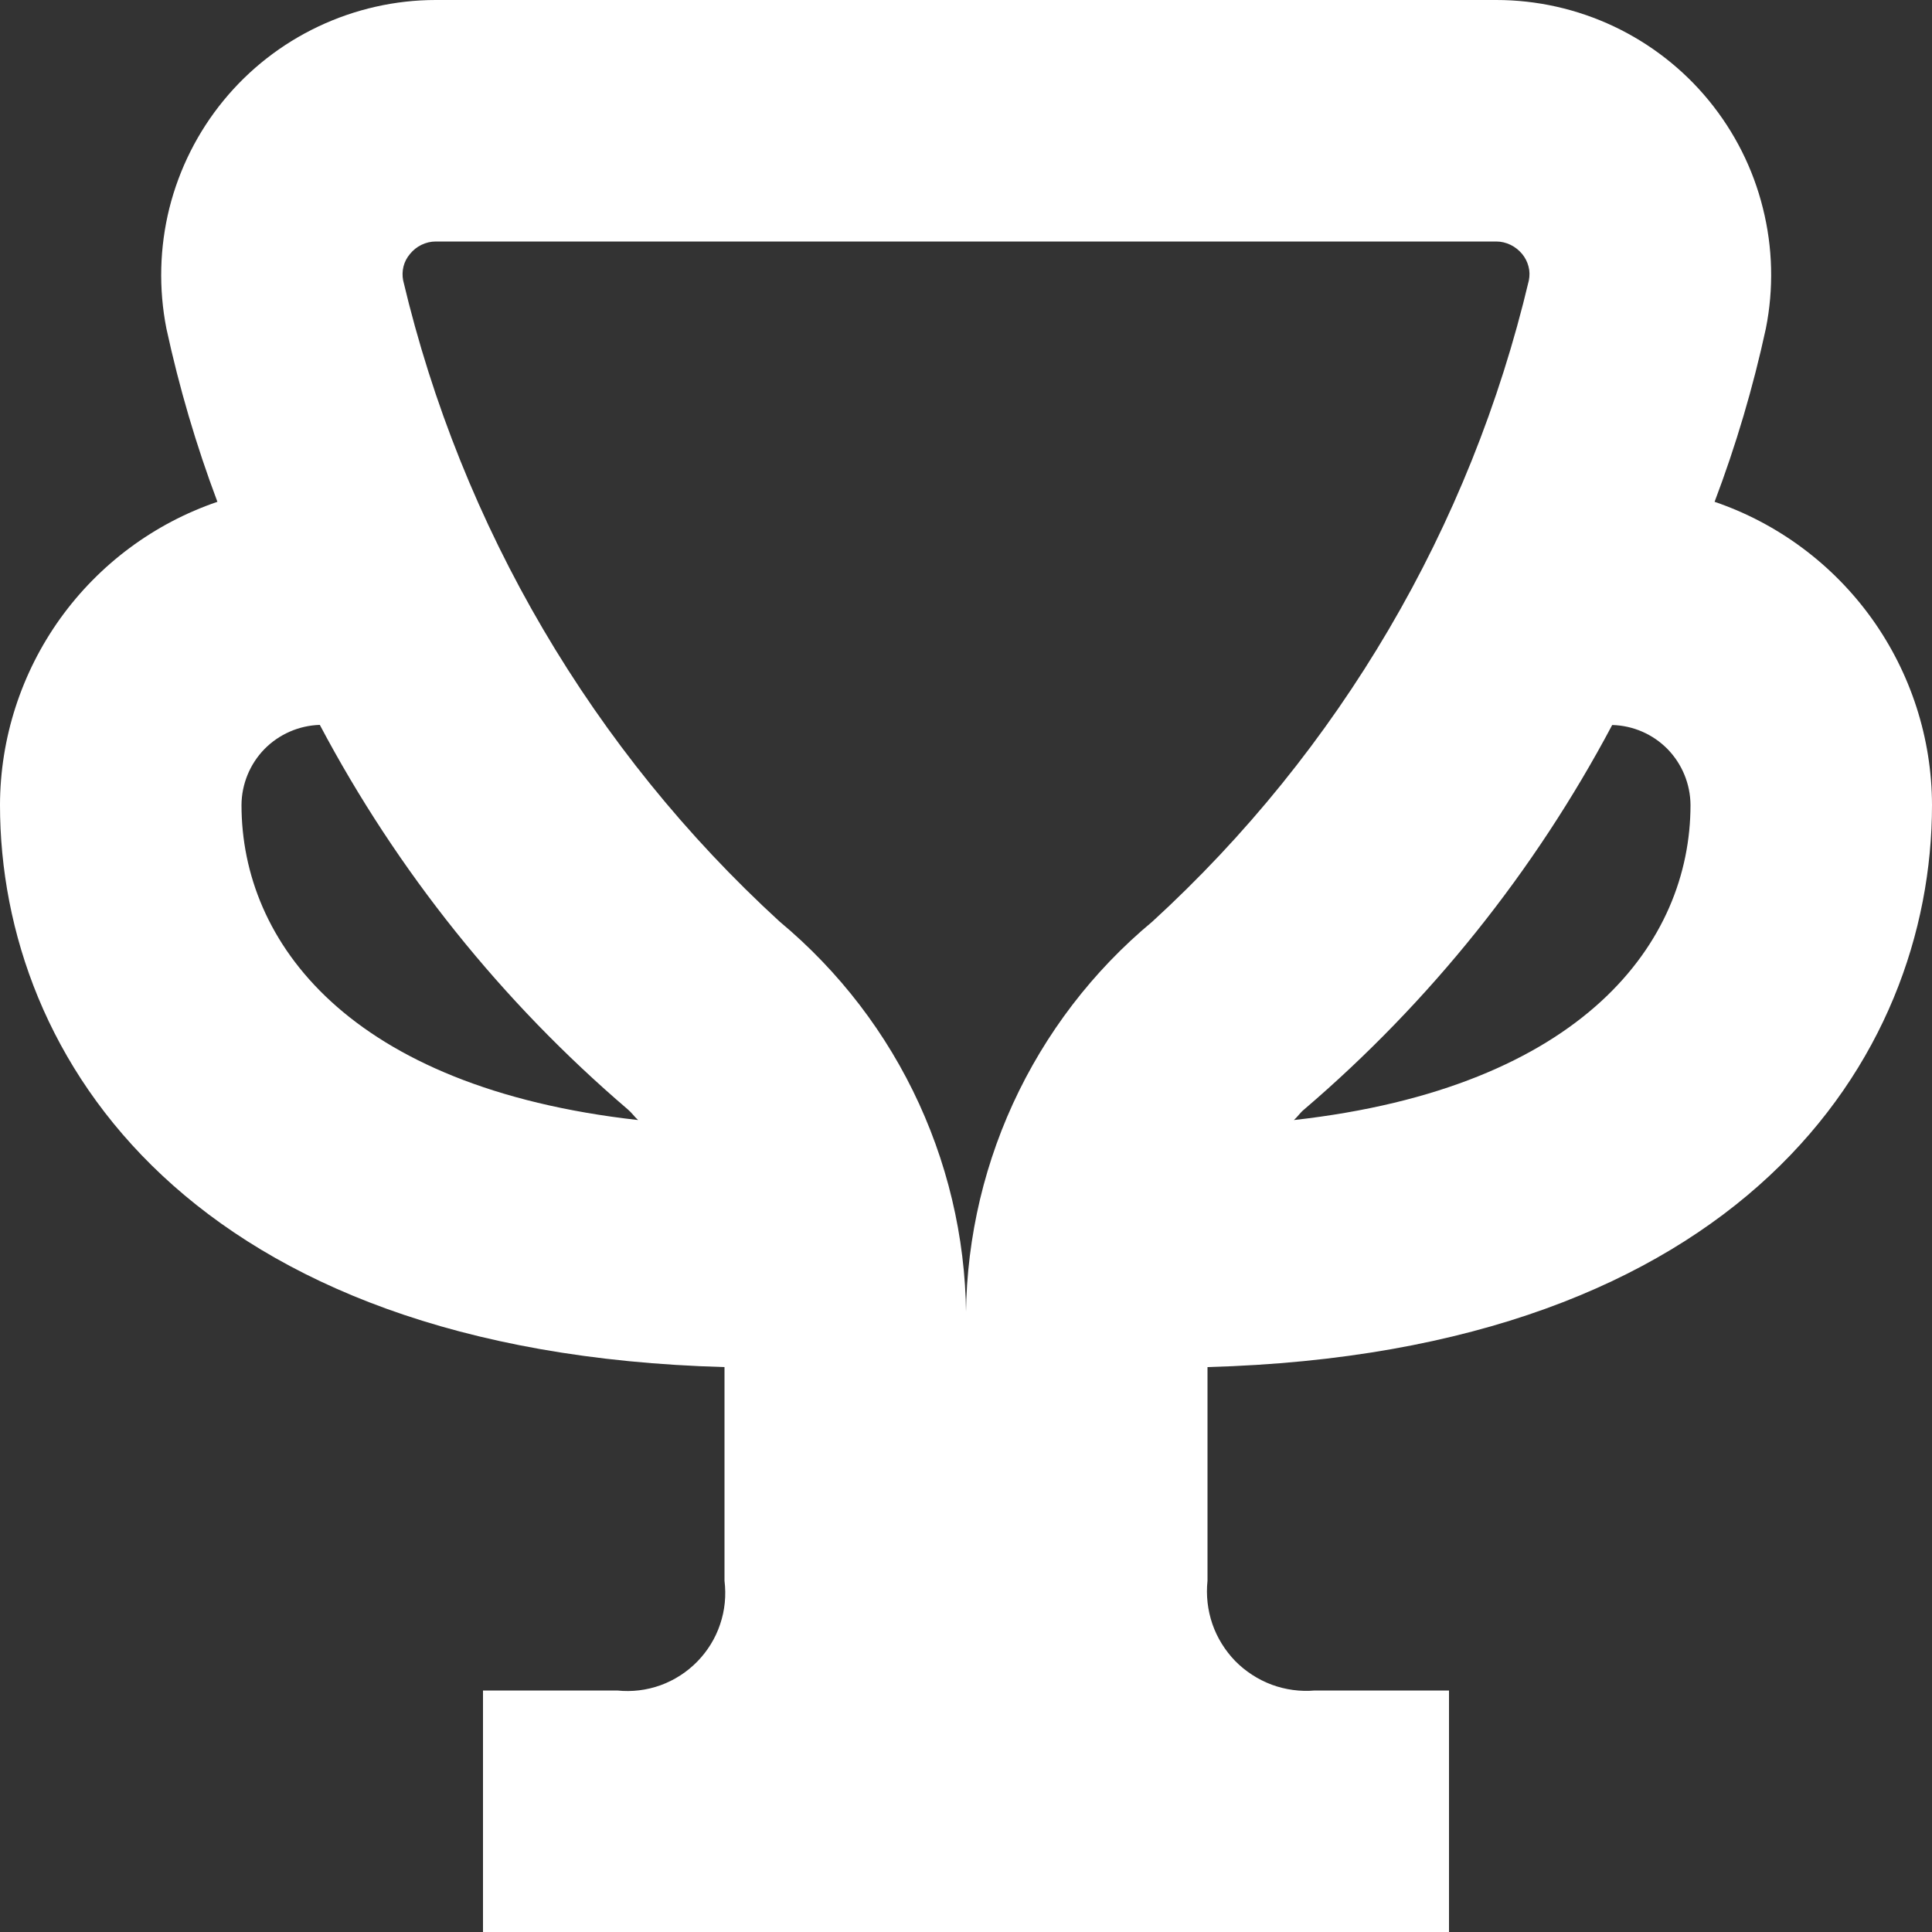 <svg width="15" height="15" viewBox="0 0 15 15" fill="none" xmlns="http://www.w3.org/2000/svg">
<rect x="0" y="0" width="15" height="15" fill="#333333" stroke="none"/>
<g clip-path="url(#clip0_81_763)">
<path d="M15 6.25C14.999 5.731 14.835 5.225 14.533 4.803C14.23 4.381 13.804 4.064 13.312 3.896C13.478 3.458 13.611 3.008 13.71 2.551C13.772 2.241 13.764 1.922 13.687 1.616C13.611 1.309 13.467 1.024 13.267 0.78C13.067 0.536 12.815 0.34 12.53 0.205C12.244 0.07 11.932 -7.30181e-05 11.617 5.72072e-08H3.383C3.068 0 2.756 0.071 2.471 0.206C2.186 0.341 1.935 0.537 1.735 0.781C1.535 1.025 1.392 1.31 1.315 1.616C1.239 1.922 1.231 2.241 1.292 2.551C1.391 3.008 1.523 3.458 1.688 3.896C1.196 4.064 0.77 4.381 0.467 4.803C0.165 5.225 0.001 5.731 0 6.25C0 8.219 1.487 10.5 5.625 10.614V12.273C5.639 12.387 5.628 12.502 5.591 12.611C5.555 12.719 5.494 12.818 5.414 12.9C5.334 12.982 5.236 13.045 5.129 13.084C5.021 13.123 4.906 13.137 4.792 13.125H3.75V15H11.25V13.125H10.208C10.095 13.135 9.98 13.119 9.874 13.08C9.767 13.04 9.67 12.977 9.59 12.896C9.511 12.814 9.45 12.716 9.413 12.609C9.376 12.501 9.363 12.386 9.375 12.273V10.614C13.513 10.5 15 8.219 15 6.25ZM13.125 6.25C13.125 7.312 12.294 8.444 10.046 8.696C10.074 8.671 10.096 8.637 10.125 8.614C11.103 7.778 11.914 6.765 12.517 5.629C12.679 5.633 12.833 5.7 12.947 5.816C13.06 5.932 13.124 6.088 13.125 6.25ZM3.183 1.972C3.207 1.942 3.237 1.918 3.272 1.901C3.307 1.884 3.345 1.875 3.383 1.875H11.617C11.655 1.875 11.693 1.884 11.728 1.901C11.763 1.918 11.793 1.942 11.818 1.972C11.841 2 11.858 2.033 11.867 2.068C11.877 2.104 11.877 2.141 11.87 2.177C11.417 4.092 10.398 5.827 8.946 7.156C8.484 7.54 8.115 8.023 7.864 8.57C7.614 9.116 7.49 9.712 7.5 10.312C7.511 9.712 7.386 9.116 7.136 8.57C6.886 8.024 6.516 7.541 6.054 7.156C4.602 5.827 3.583 4.092 3.13 2.177C3.123 2.141 3.124 2.104 3.133 2.068C3.142 2.033 3.159 2 3.183 1.972ZM1.875 6.25C1.876 6.088 1.94 5.932 2.053 5.816C2.167 5.7 2.321 5.633 2.483 5.628C3.085 6.765 3.897 7.778 4.875 8.614C4.904 8.638 4.926 8.671 4.954 8.696C2.706 8.444 1.875 7.312 1.875 6.25Z" fill="white"/>
</g>
<defs>
<clipPath id="clip0_81_763">
<rect width="15" height="15" fill="white"/>
</clipPath>
</defs>
</svg>
